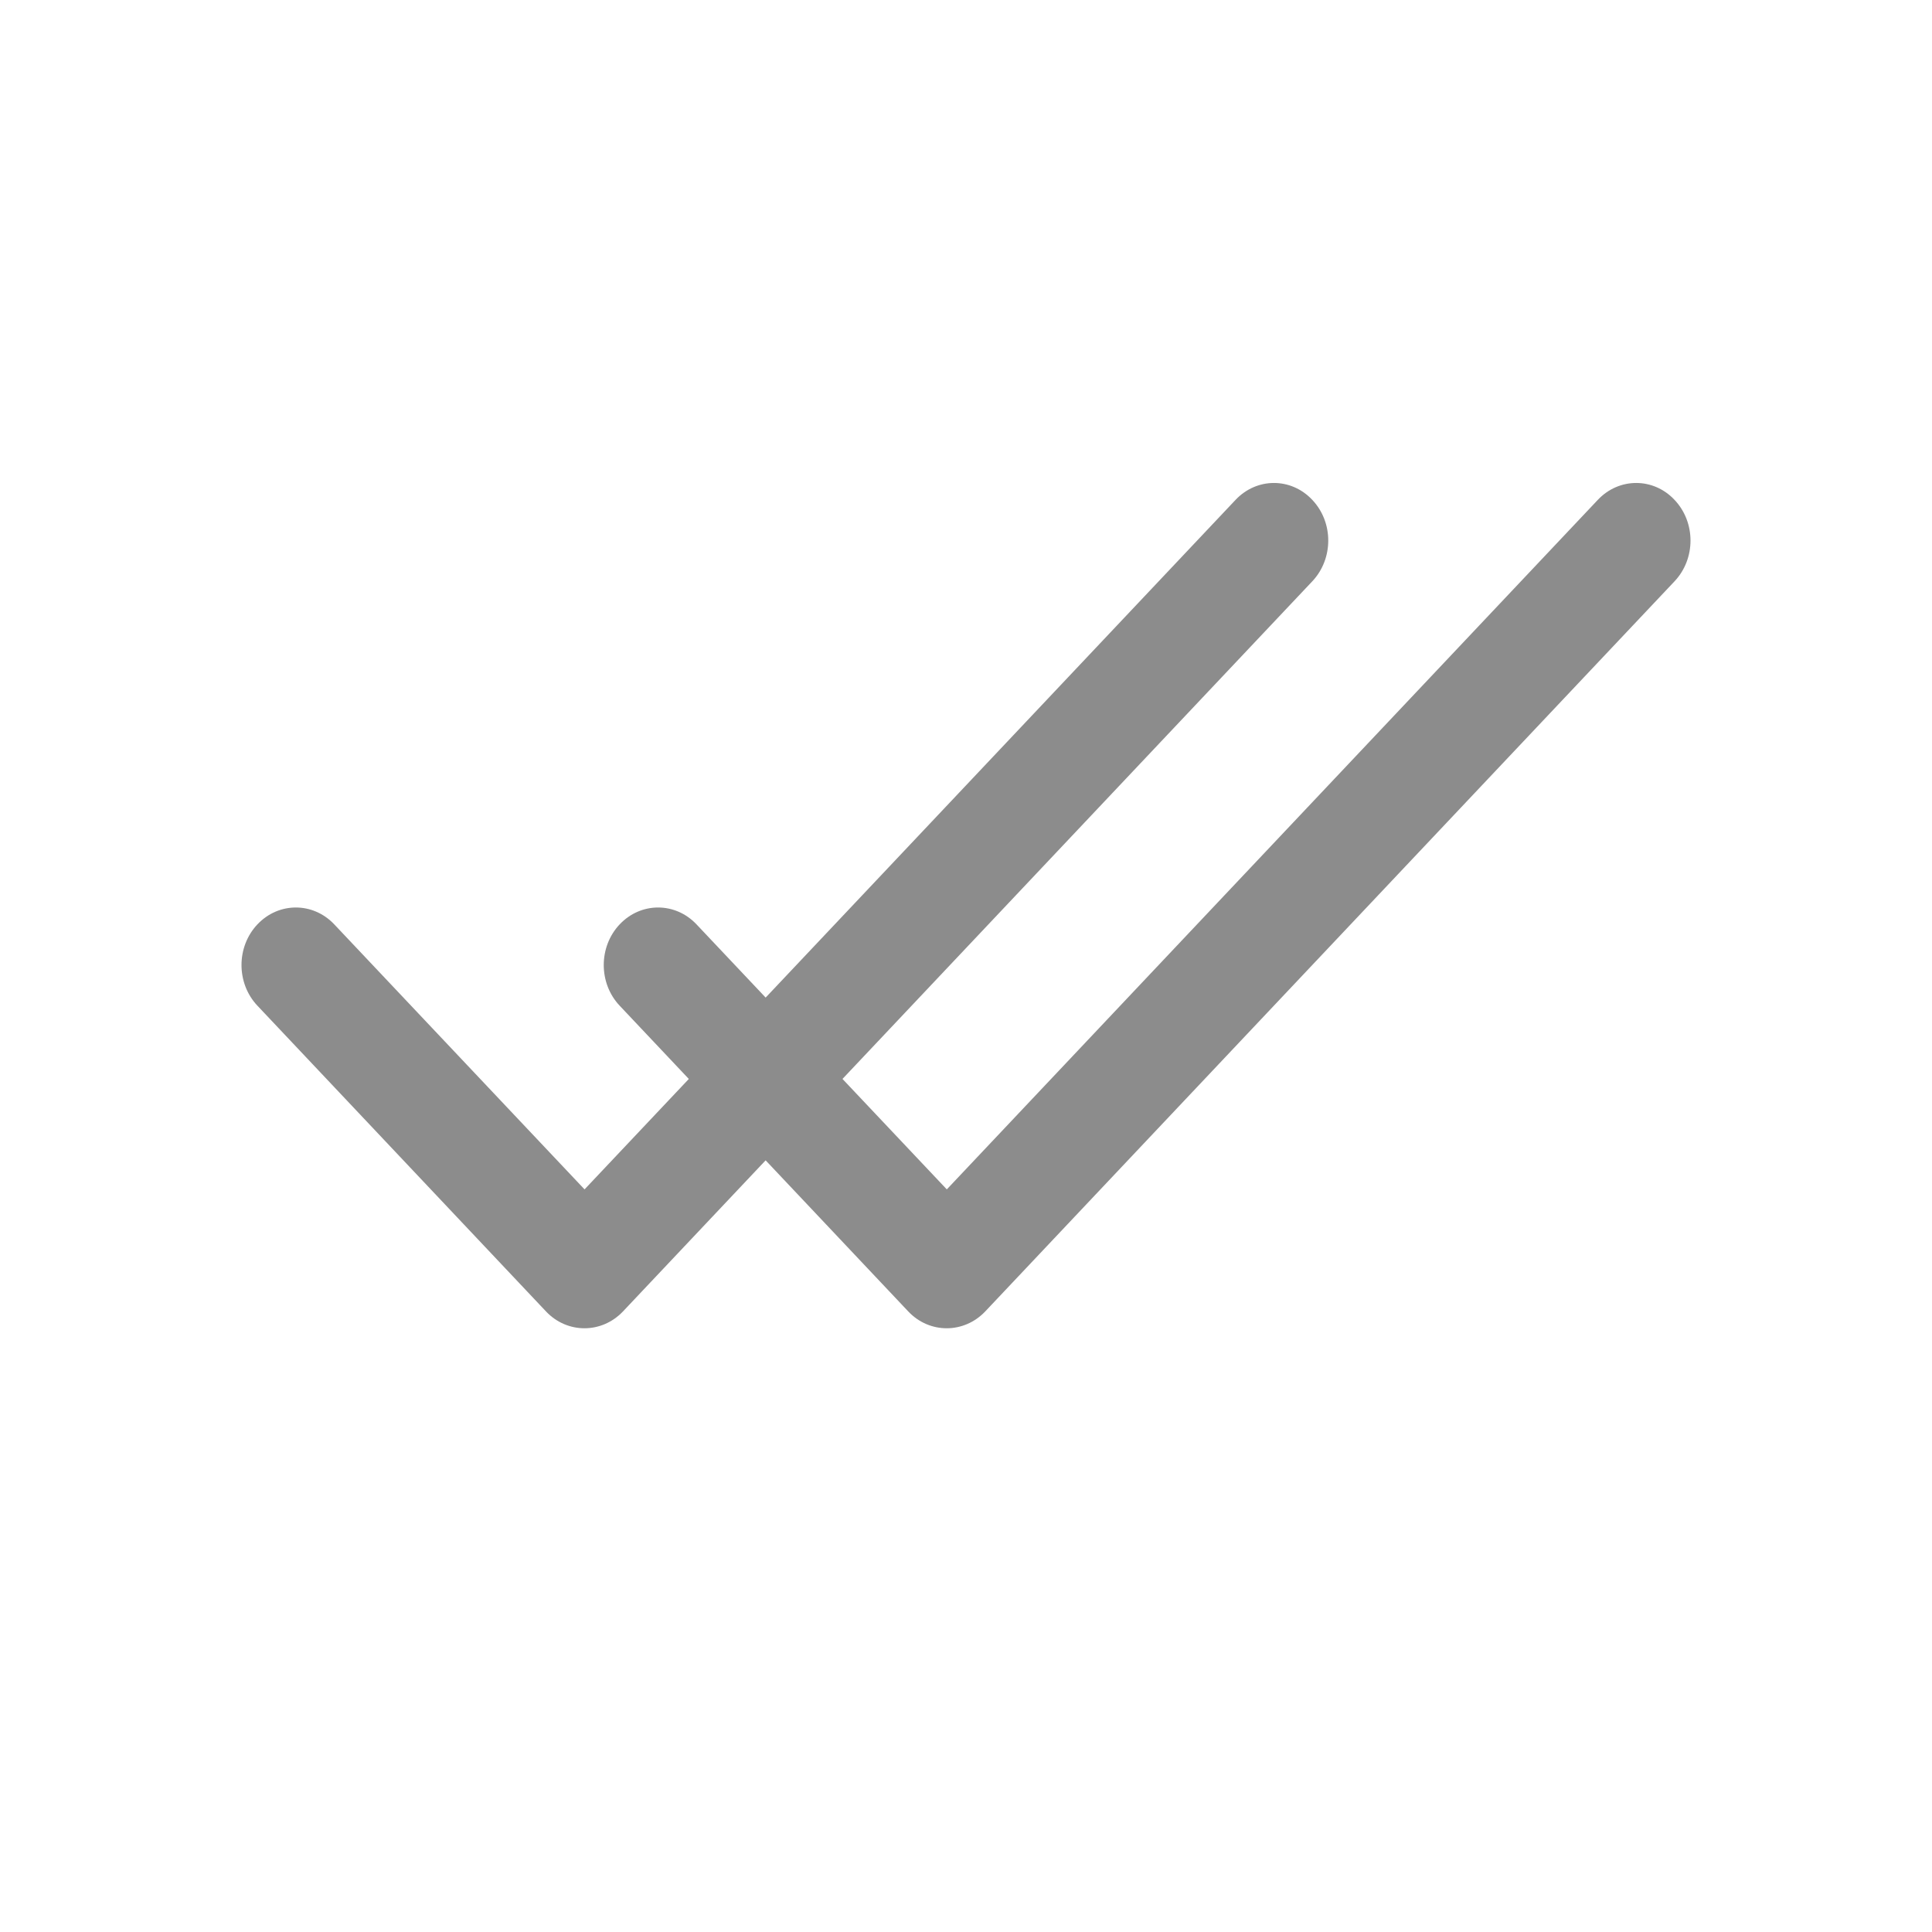 <svg width="16" height="16" viewBox="0 0 16 16" fill="none" xmlns="http://www.w3.org/2000/svg">
    <path d="M10.868 4.14C10.693 3.953 10.408 3.953 10.232 4.14L4.841 9.85L2.768 7.655C2.592 7.469 2.308 7.469 2.132 7.655C1.956 7.841 1.956 8.143 2.132 8.329L4.522 10.861C4.698 11.047 4.983 11.046 5.159 10.861L10.868 4.814C11.044 4.627 11.044 4.326 10.868 4.14Z" fill="#8C8C8C"/>
    <path d="M13.868 4.14C13.693 3.953 13.408 3.953 13.232 4.14L7.841 9.85L5.768 7.655C5.592 7.469 5.308 7.469 5.132 7.655C4.956 7.841 4.956 8.143 5.132 8.329L7.522 10.861C7.698 11.047 7.983 11.046 8.159 10.861L13.868 4.814C14.044 4.627 14.044 4.326 13.868 4.14Z" fill="#8C8C8C"/>
</svg>
